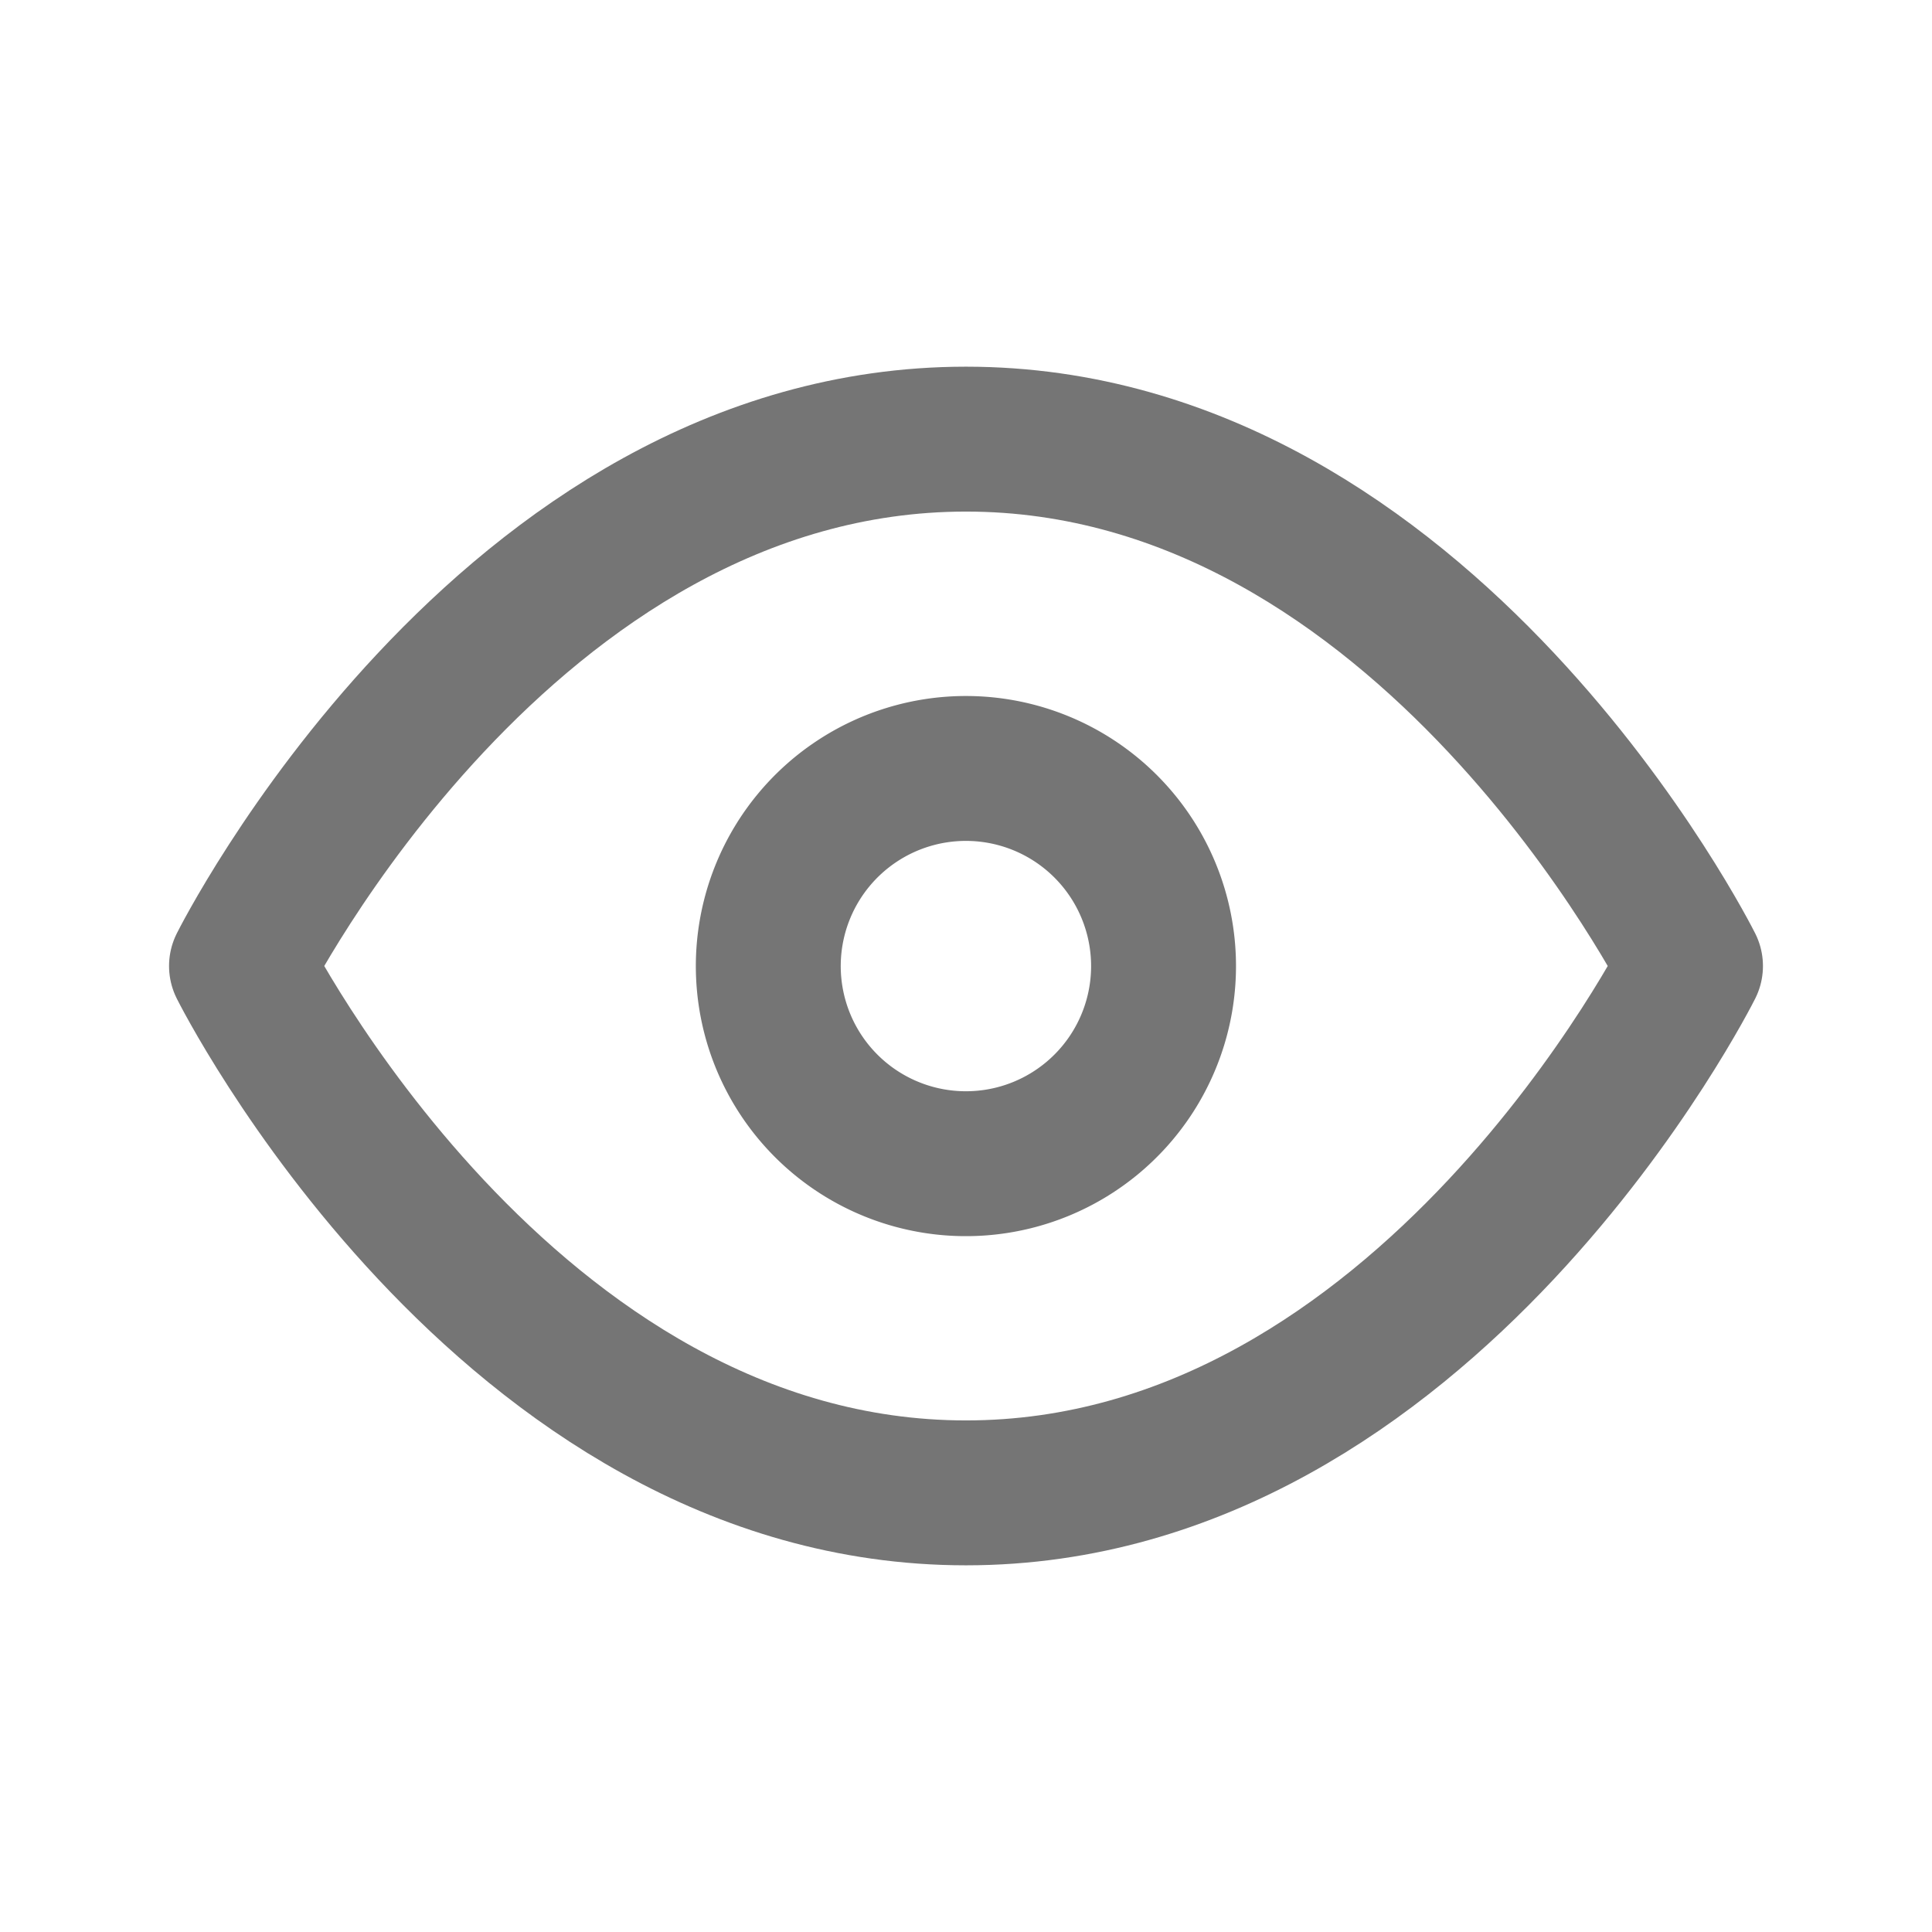 <svg xmlns="http://www.w3.org/2000/svg" width="24" height="24" viewBox="0 0 24 24">
  <g id="Group_68186" data-name="Group 68186" transform="translate(-317 -297)">
    <rect id="Rectangle_18144" data-name="Rectangle 18144" width="24" height="24" transform="translate(317 297)" fill="#fff" opacity="0"/>
    <g id="Icon_feather-eye" data-name="Icon feather-eye" transform="translate(318.5 296.455)">
      <path id="Path_45153" data-name="Path 45153" d="M1.5,12.545S4.773,6,10.5,6s9,6.545,9,6.545-3.273,6.545-9,6.545S1.5,12.545,1.5,12.545Z" transform="translate(0)" fill="none" stroke="#757575" stroke-linecap="round" stroke-linejoin="round" stroke-width="1.8"/>
      <path id="Path_45154" data-name="Path 45154" d="M18.409,15.955A2.455,2.455,0,1,1,15.955,13.5,2.455,2.455,0,0,1,18.409,15.955Z" transform="translate(-5.455 -3.409)" fill="none" stroke="#757575" stroke-linecap="round" stroke-linejoin="round" stroke-width="1.8"/>
    </g>
  </g>
</svg>
